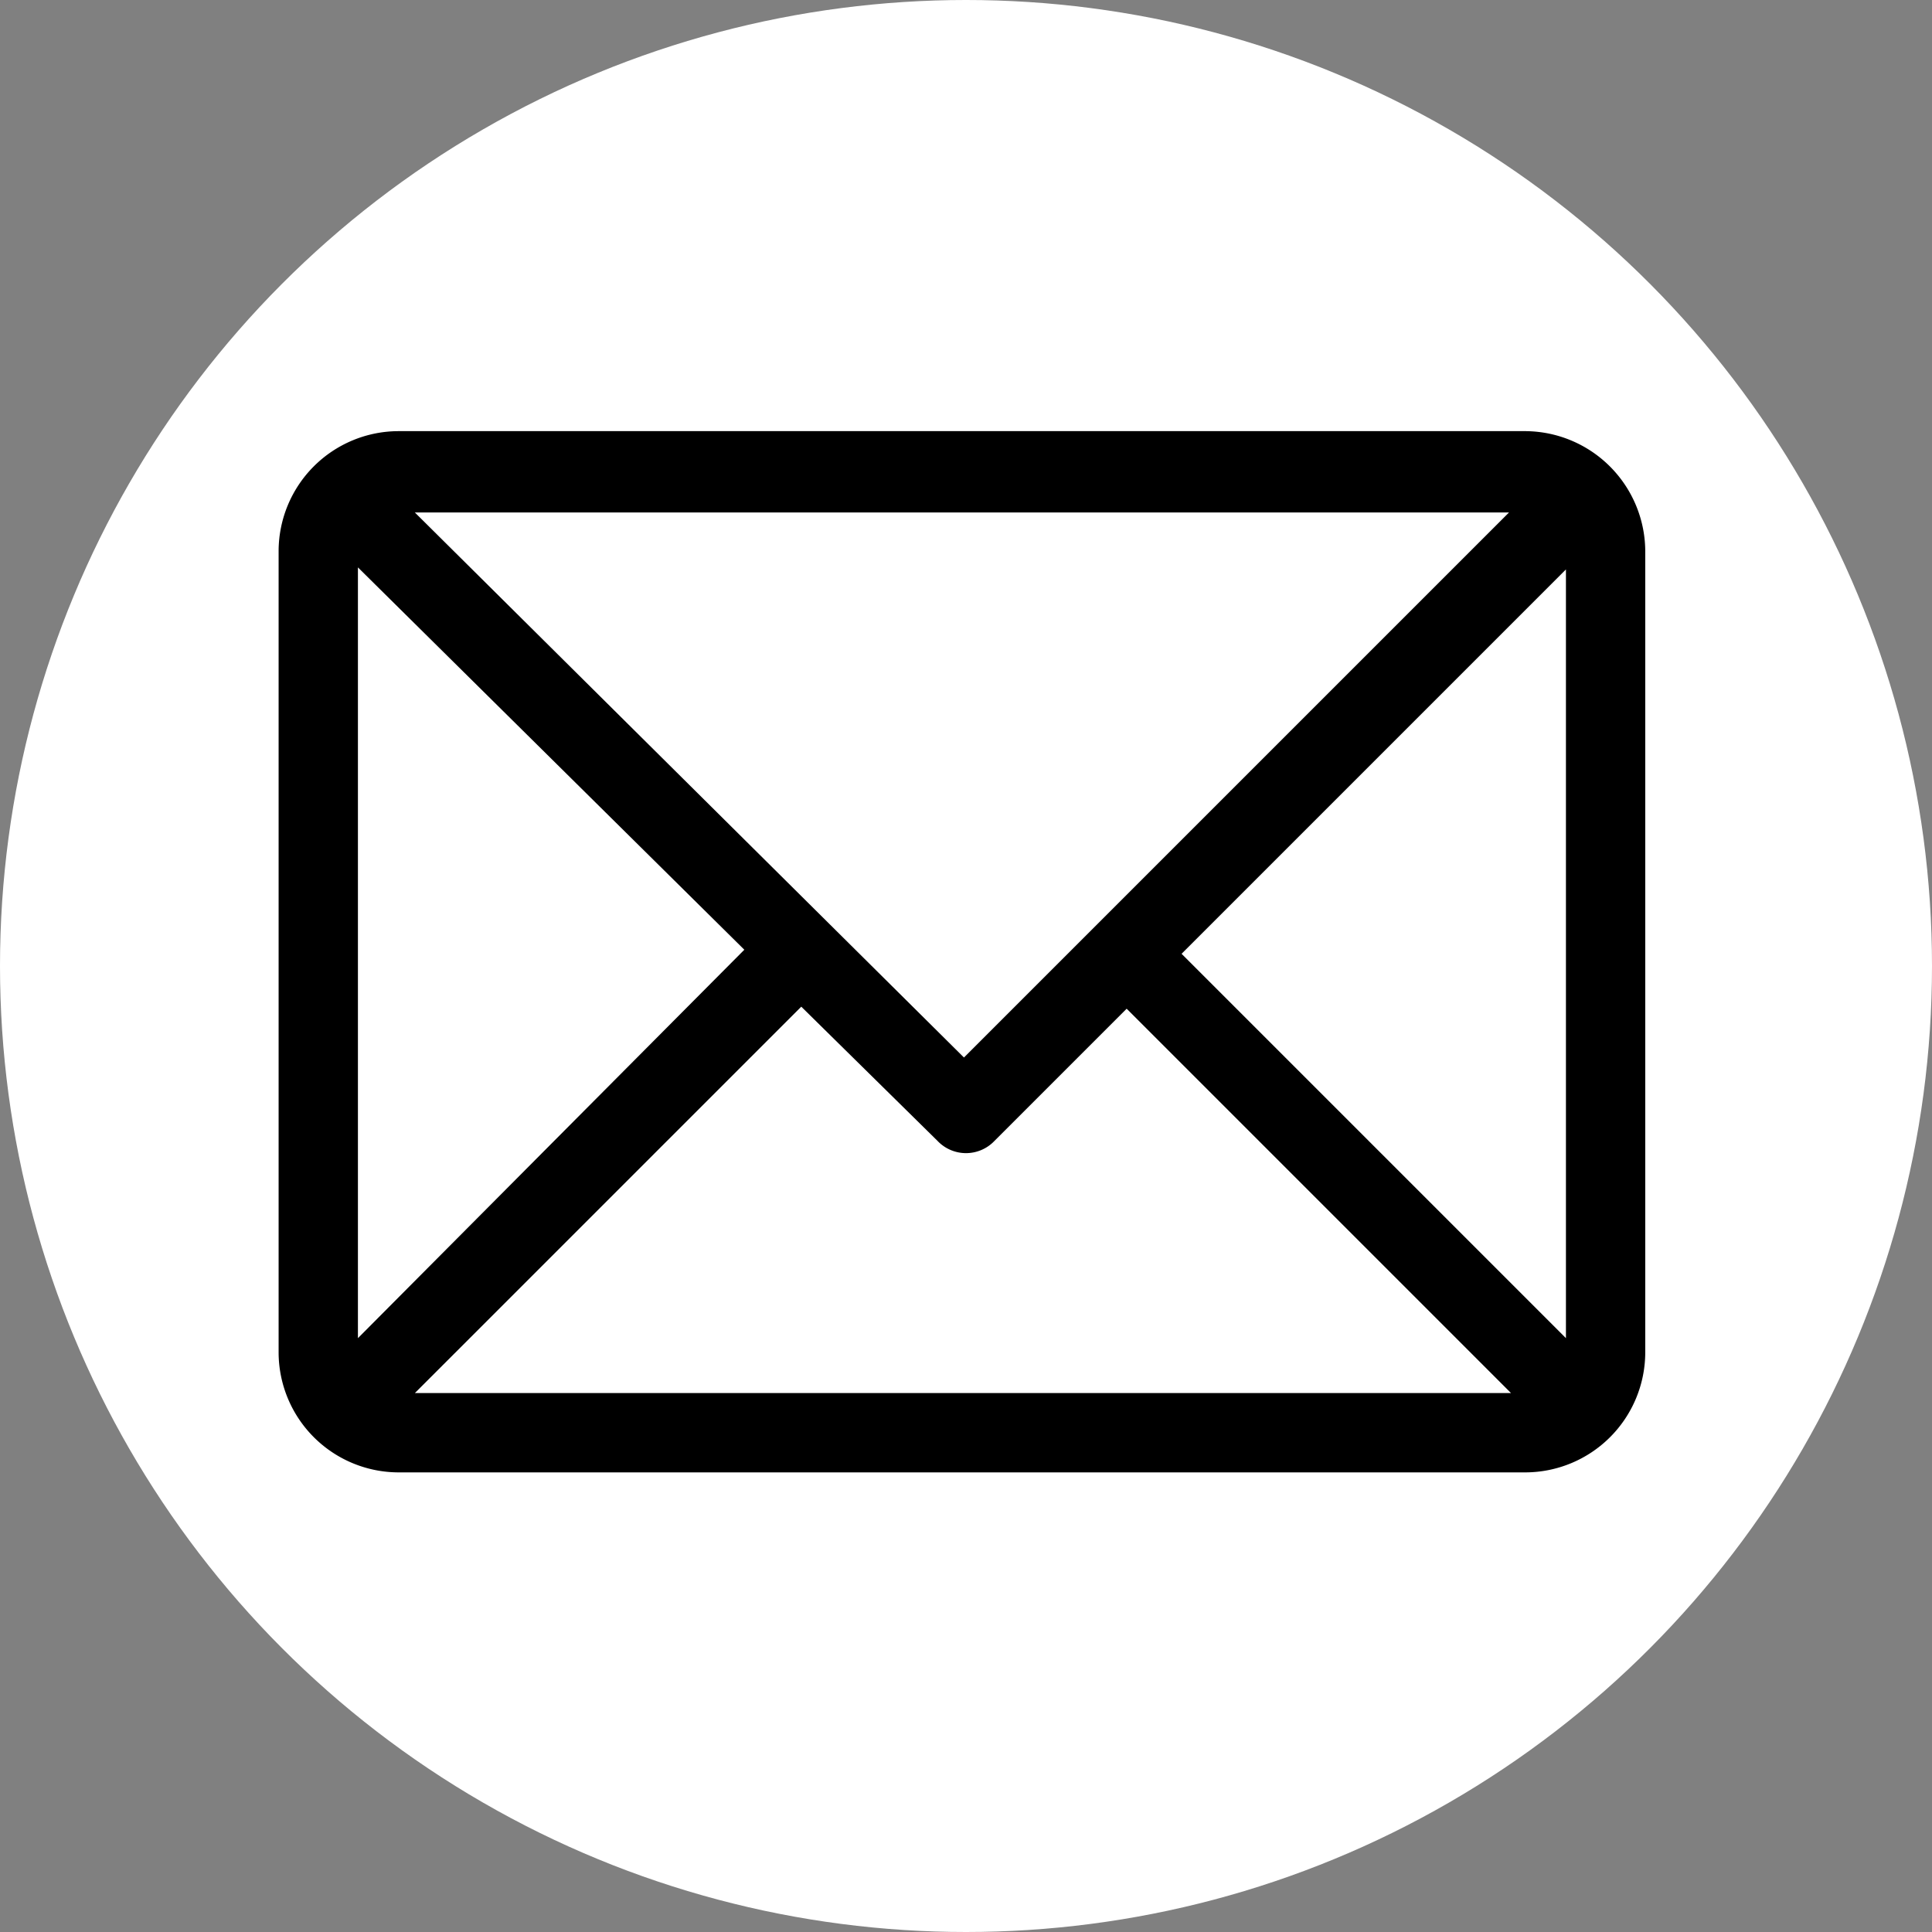 <svg id="Layer_1" data-name="Layer 1" xmlns="http://www.w3.org/2000/svg" viewBox="0 0 95 95"><rect x="0" y="0" width="95" height="95" fill="#808080" stroke="none"/><defs><style>.cls-1{fill:#fff;}</style></defs><title>iconomail</title><circle class="cls-1" cx="47.5" cy="47.5" r="47.5"/><path d="M77,24.2H21.6a5.91,5.91,0,0,0-5.9,5.9V69.5a5.91,5.91,0,0,0,5.9,5.9H77a5.91,5.91,0,0,0,5.9-5.9V30.2a5.93,5.93,0,0,0-5.9-6Zm-.8,4L49.4,55l-27-26.8ZM19.6,68.8V30.9l19,18.8Zm2.8,2.7,19-19,6.7,6.6a1.93,1.93,0,0,0,2.8,0l6.5-6.5L76.3,71.5ZM79,68.8,60.1,49.9,79,31Z" transform="translate(-2 -3)"/></svg>